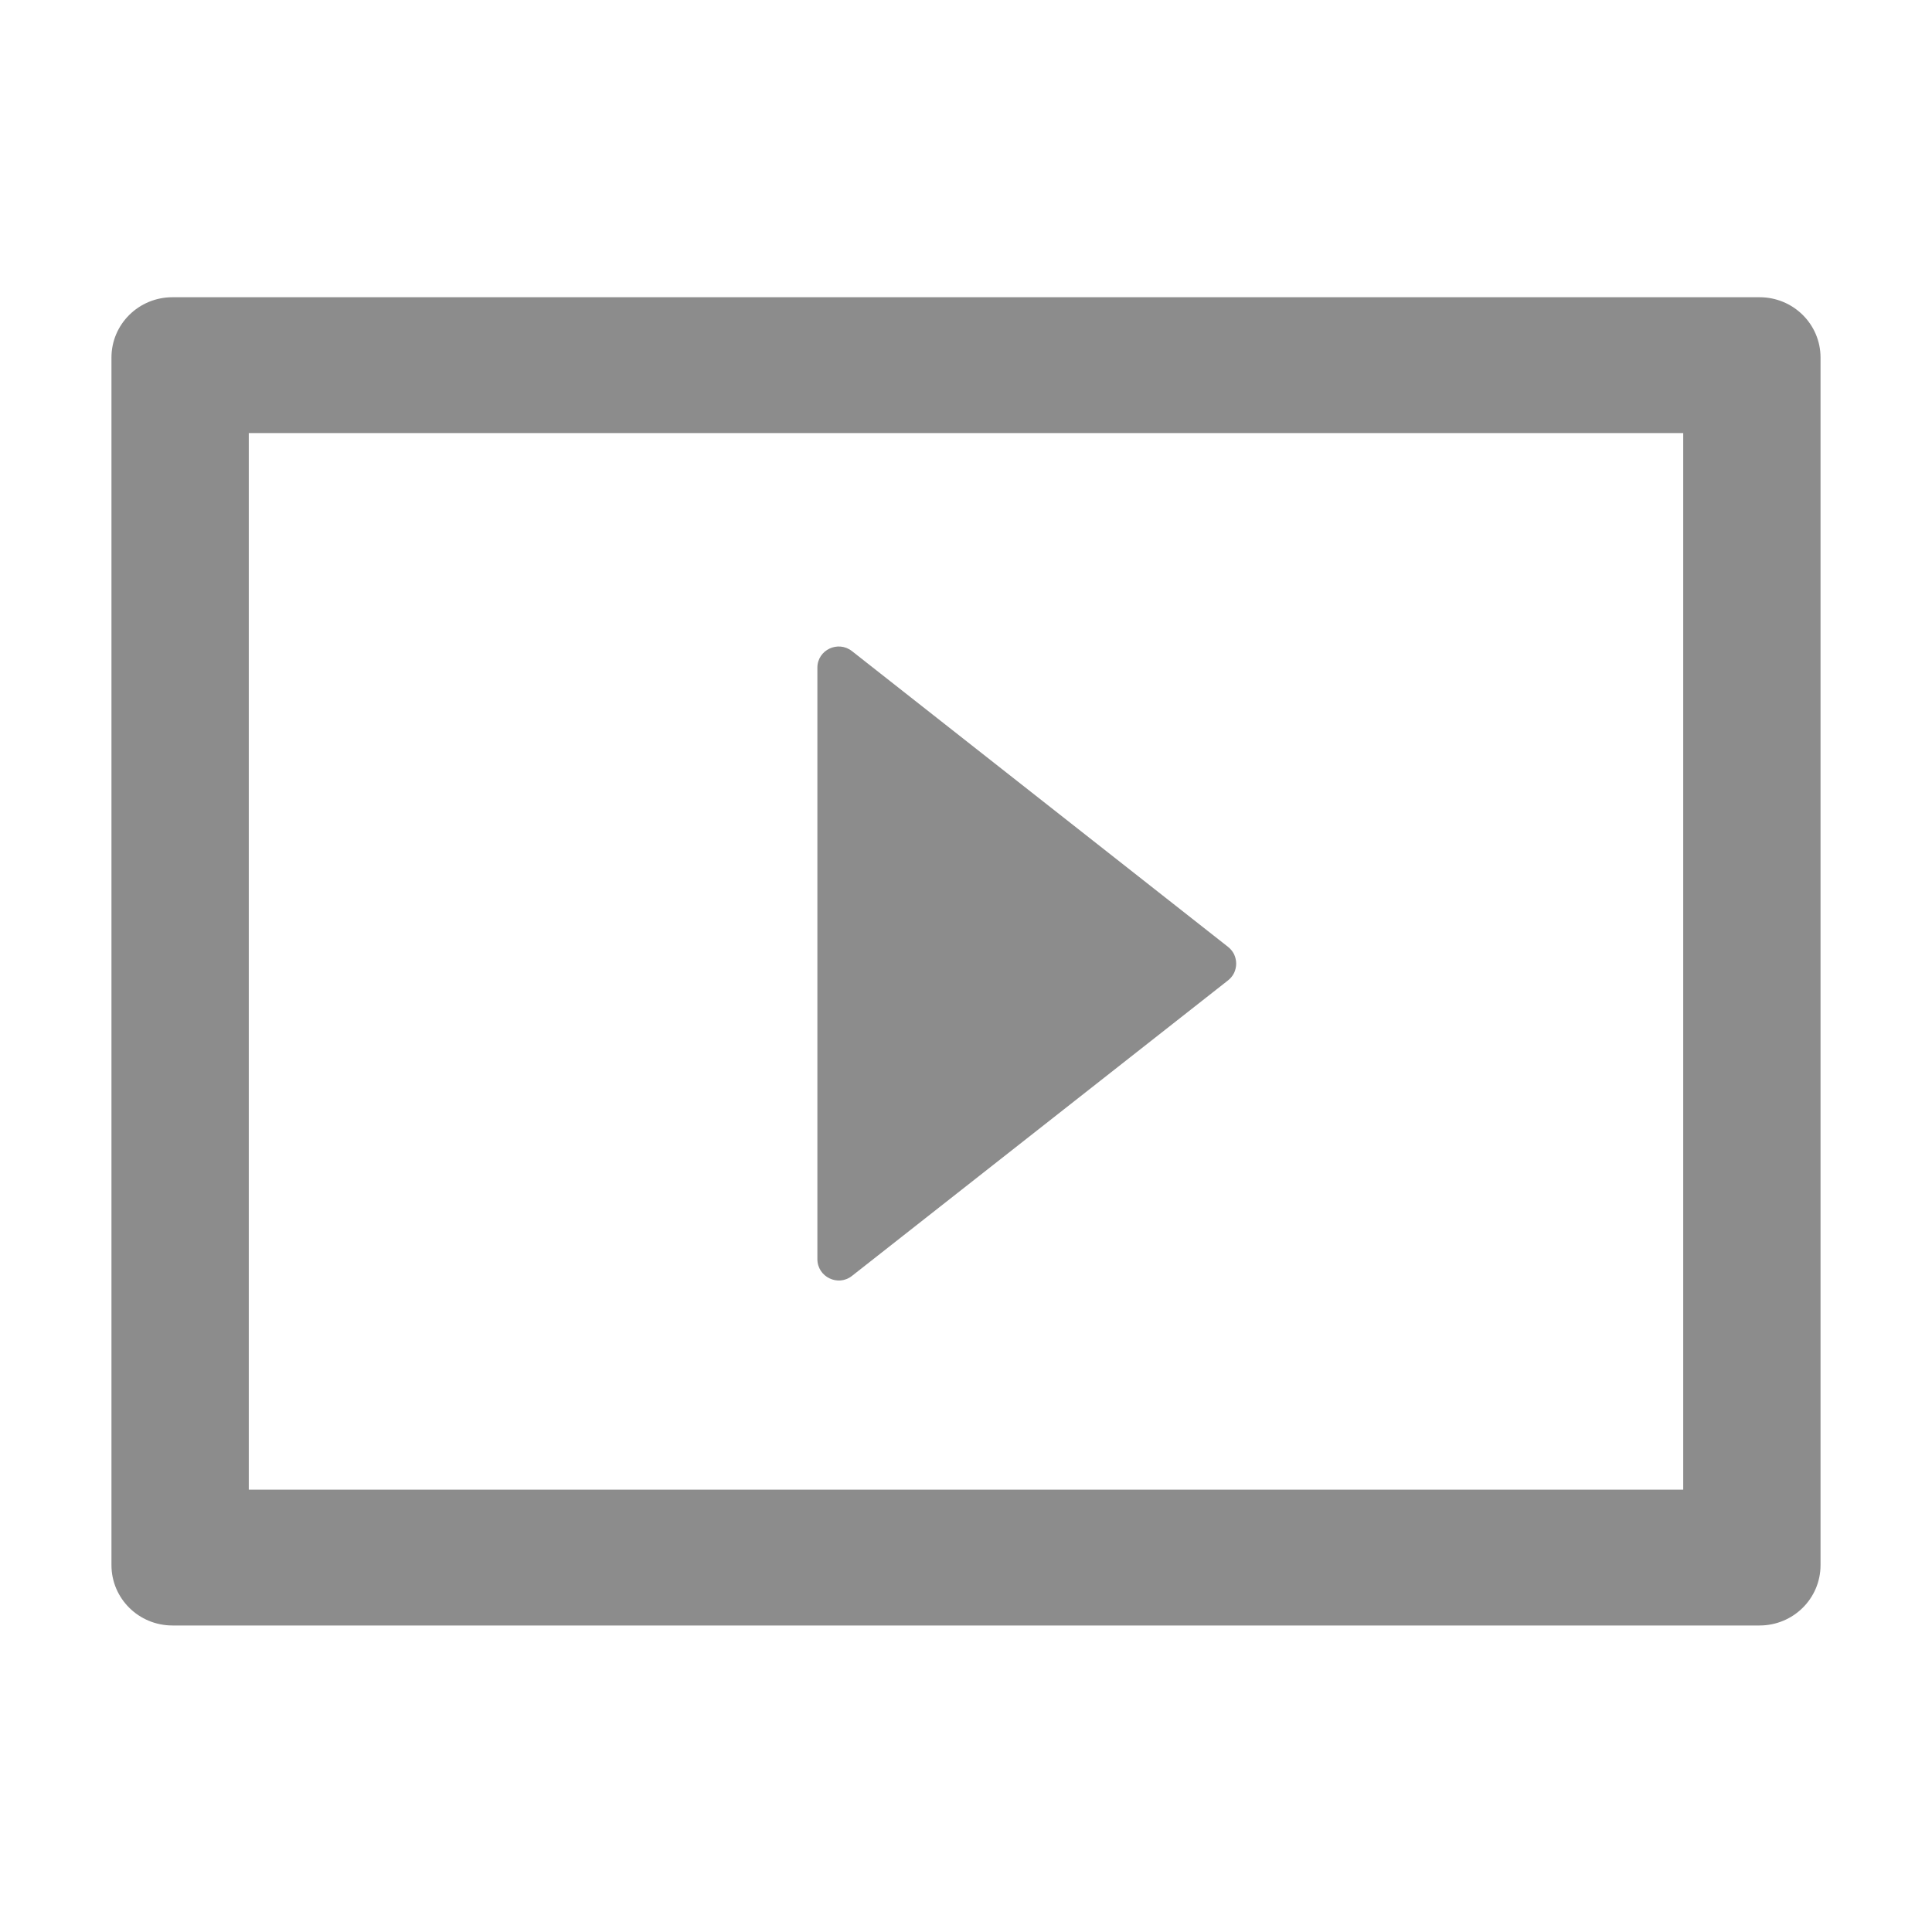 <svg width="26" height="26" viewBox="0 0 26 26" fill="none" xmlns="http://www.w3.org/2000/svg">
<path d="M11.465 17.171L16.527 13.193C16.561 13.166 16.589 13.132 16.608 13.093C16.626 13.054 16.636 13.011 16.636 12.968C16.636 12.925 16.626 12.882 16.608 12.843C16.589 12.804 16.561 12.77 16.527 12.743L11.465 8.762C11.277 8.615 11 8.747 11 8.985V16.945C11 17.184 11.277 17.319 11.465 17.171Z" fill="#8C8C8C"/>
<path d="M23.679 4H2.321C1.867 4 1.5 4.363 1.5 4.812V21.062C1.5 21.512 1.867 21.875 2.321 21.875H23.679C24.133 21.875 24.5 21.512 24.5 21.062V4.812C24.5 4.363 24.133 4 23.679 4ZM22.652 20.047H3.348V5.828H22.652V20.047Z" fill="#8C8C8C"/>
</svg>
